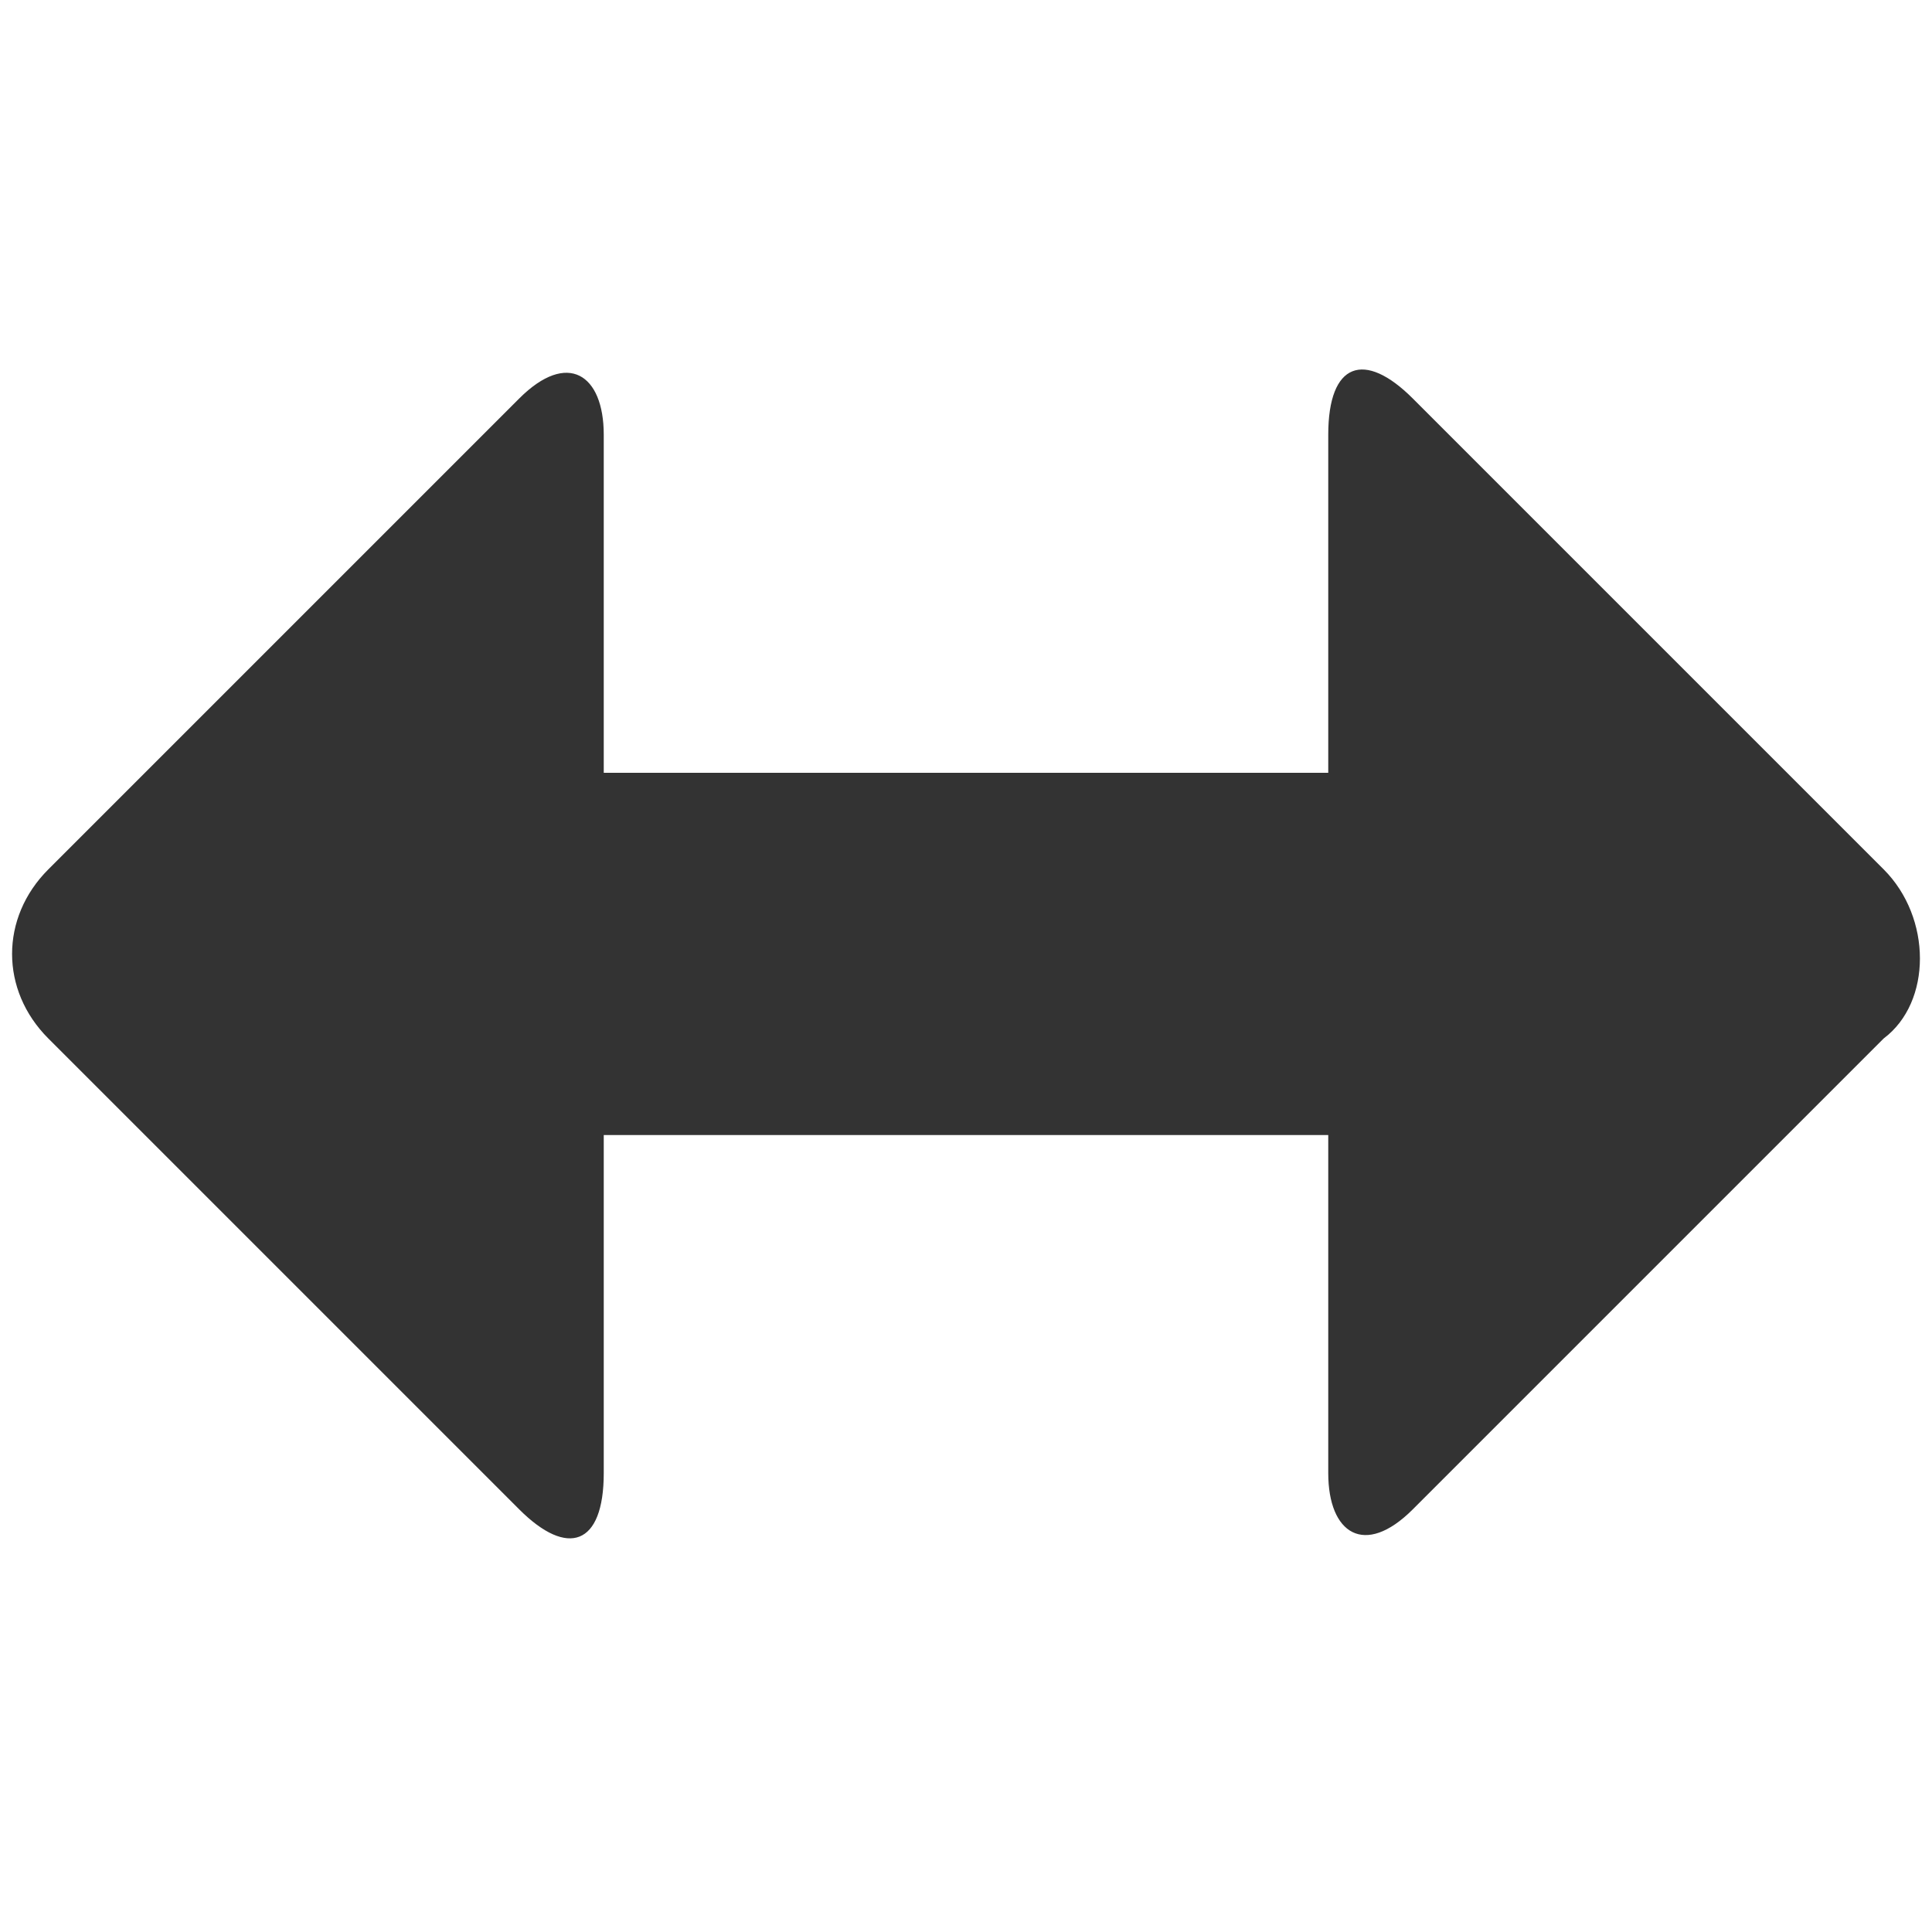 <?xml version="1.0" encoding="utf-8"?>
<!-- Generator: Adobe Illustrator 15.1.0, SVG Export Plug-In  -->
<!DOCTYPE svg PUBLIC "-//W3C//DTD SVG 1.1//EN" "http://www.w3.org/Graphics/SVG/1.1/DTD/svg11.dtd">
<svg version="1.1"
	 xmlns="http://www.w3.org/2000/svg" xmlns:xlink="http://www.w3.org/1999/xlink" xmlns:a="http://ns.adobe.com/AdobeSVGViewerExtensions/3.0/"
	 x="0px" y="0px" width="16px" height="16px" viewBox="-0.1 -3.1 16 16"
	 style="overflow:visible;enable-background:new -0.1 -3.1 16 16;" xml:space="preserve" preserveAspectRatio="xMinYMid meet">
<defs>
</defs>
<path style="fill:#333333;" d="M15.5,4.1l-3.9-3.9c-0.4-0.4-0.7-0.3-0.7,0.3v2.8h-6V0.5c0-0.5-0.3-0.7-0.7-0.3L0.3,4.1
	c-0.4,0.4-0.4,1,0,1.4l3.9,3.9c0.4,0.4,0.7,0.3,0.7-0.3V6.3h6v2.8c0,0.5,0.3,0.7,0.7,0.3l3.9-3.9C15.9,5.2,15.9,4.5,15.5,4.1z"/>
</svg>
